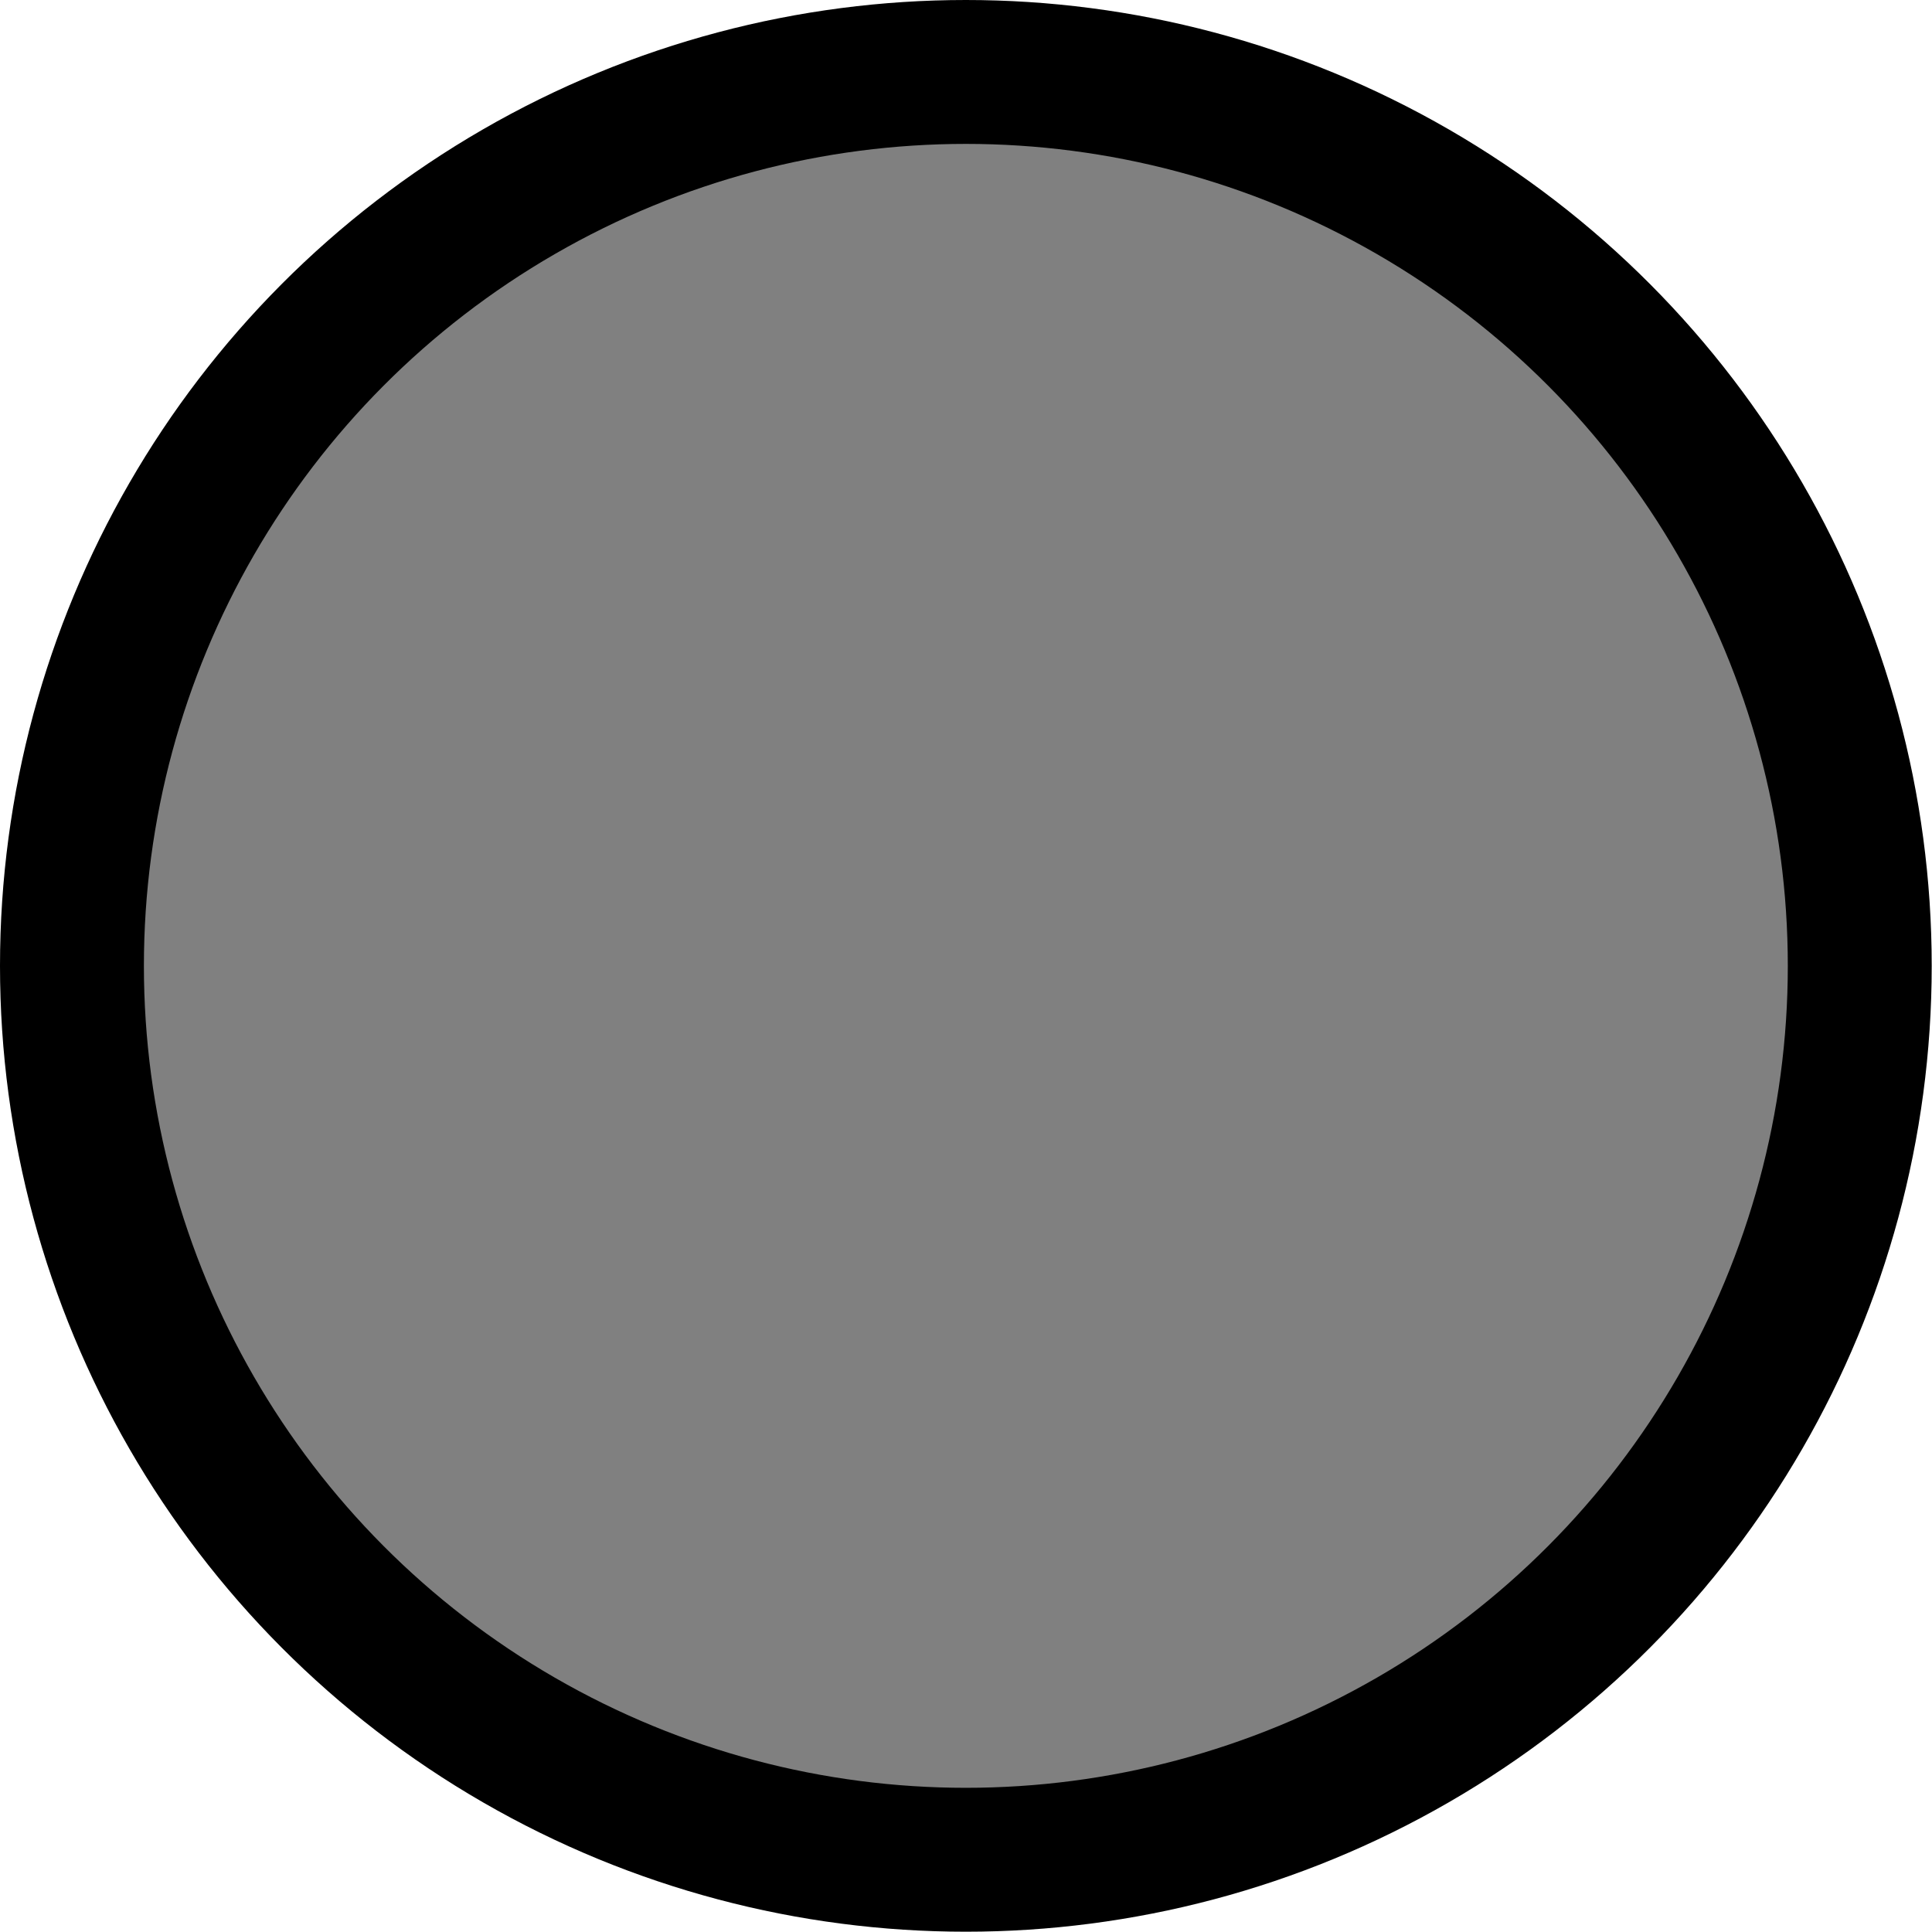 <?xml version="1.0" encoding="iso-8859-1"?>
<!-- Generator: Adobe Illustrator 11 Build 196, SVG Export Plug-In . SVG Version: 6.0.0 Build 78)  -->
<!DOCTYPE svg PUBLIC "-//W3C//DTD SVG 1.0//EN"    "http://www.w3.org/TR/2001/REC-SVG-20010904/DTD/svg10.dtd">
<svg
	 width="6.713" height="6.713" viewBox="0 0 6.713 6.713" style="overflow:visible;enable-background:new 0 0 6.713 6.713"
	 xml:space="preserve">
		<g id="Layer_1">
			<circle style="fill:#808080;stroke:#000000;stroke-width:0.5;" cx="3.356" cy="3.356" r="3.106"/> 
		</g>
	</svg>
